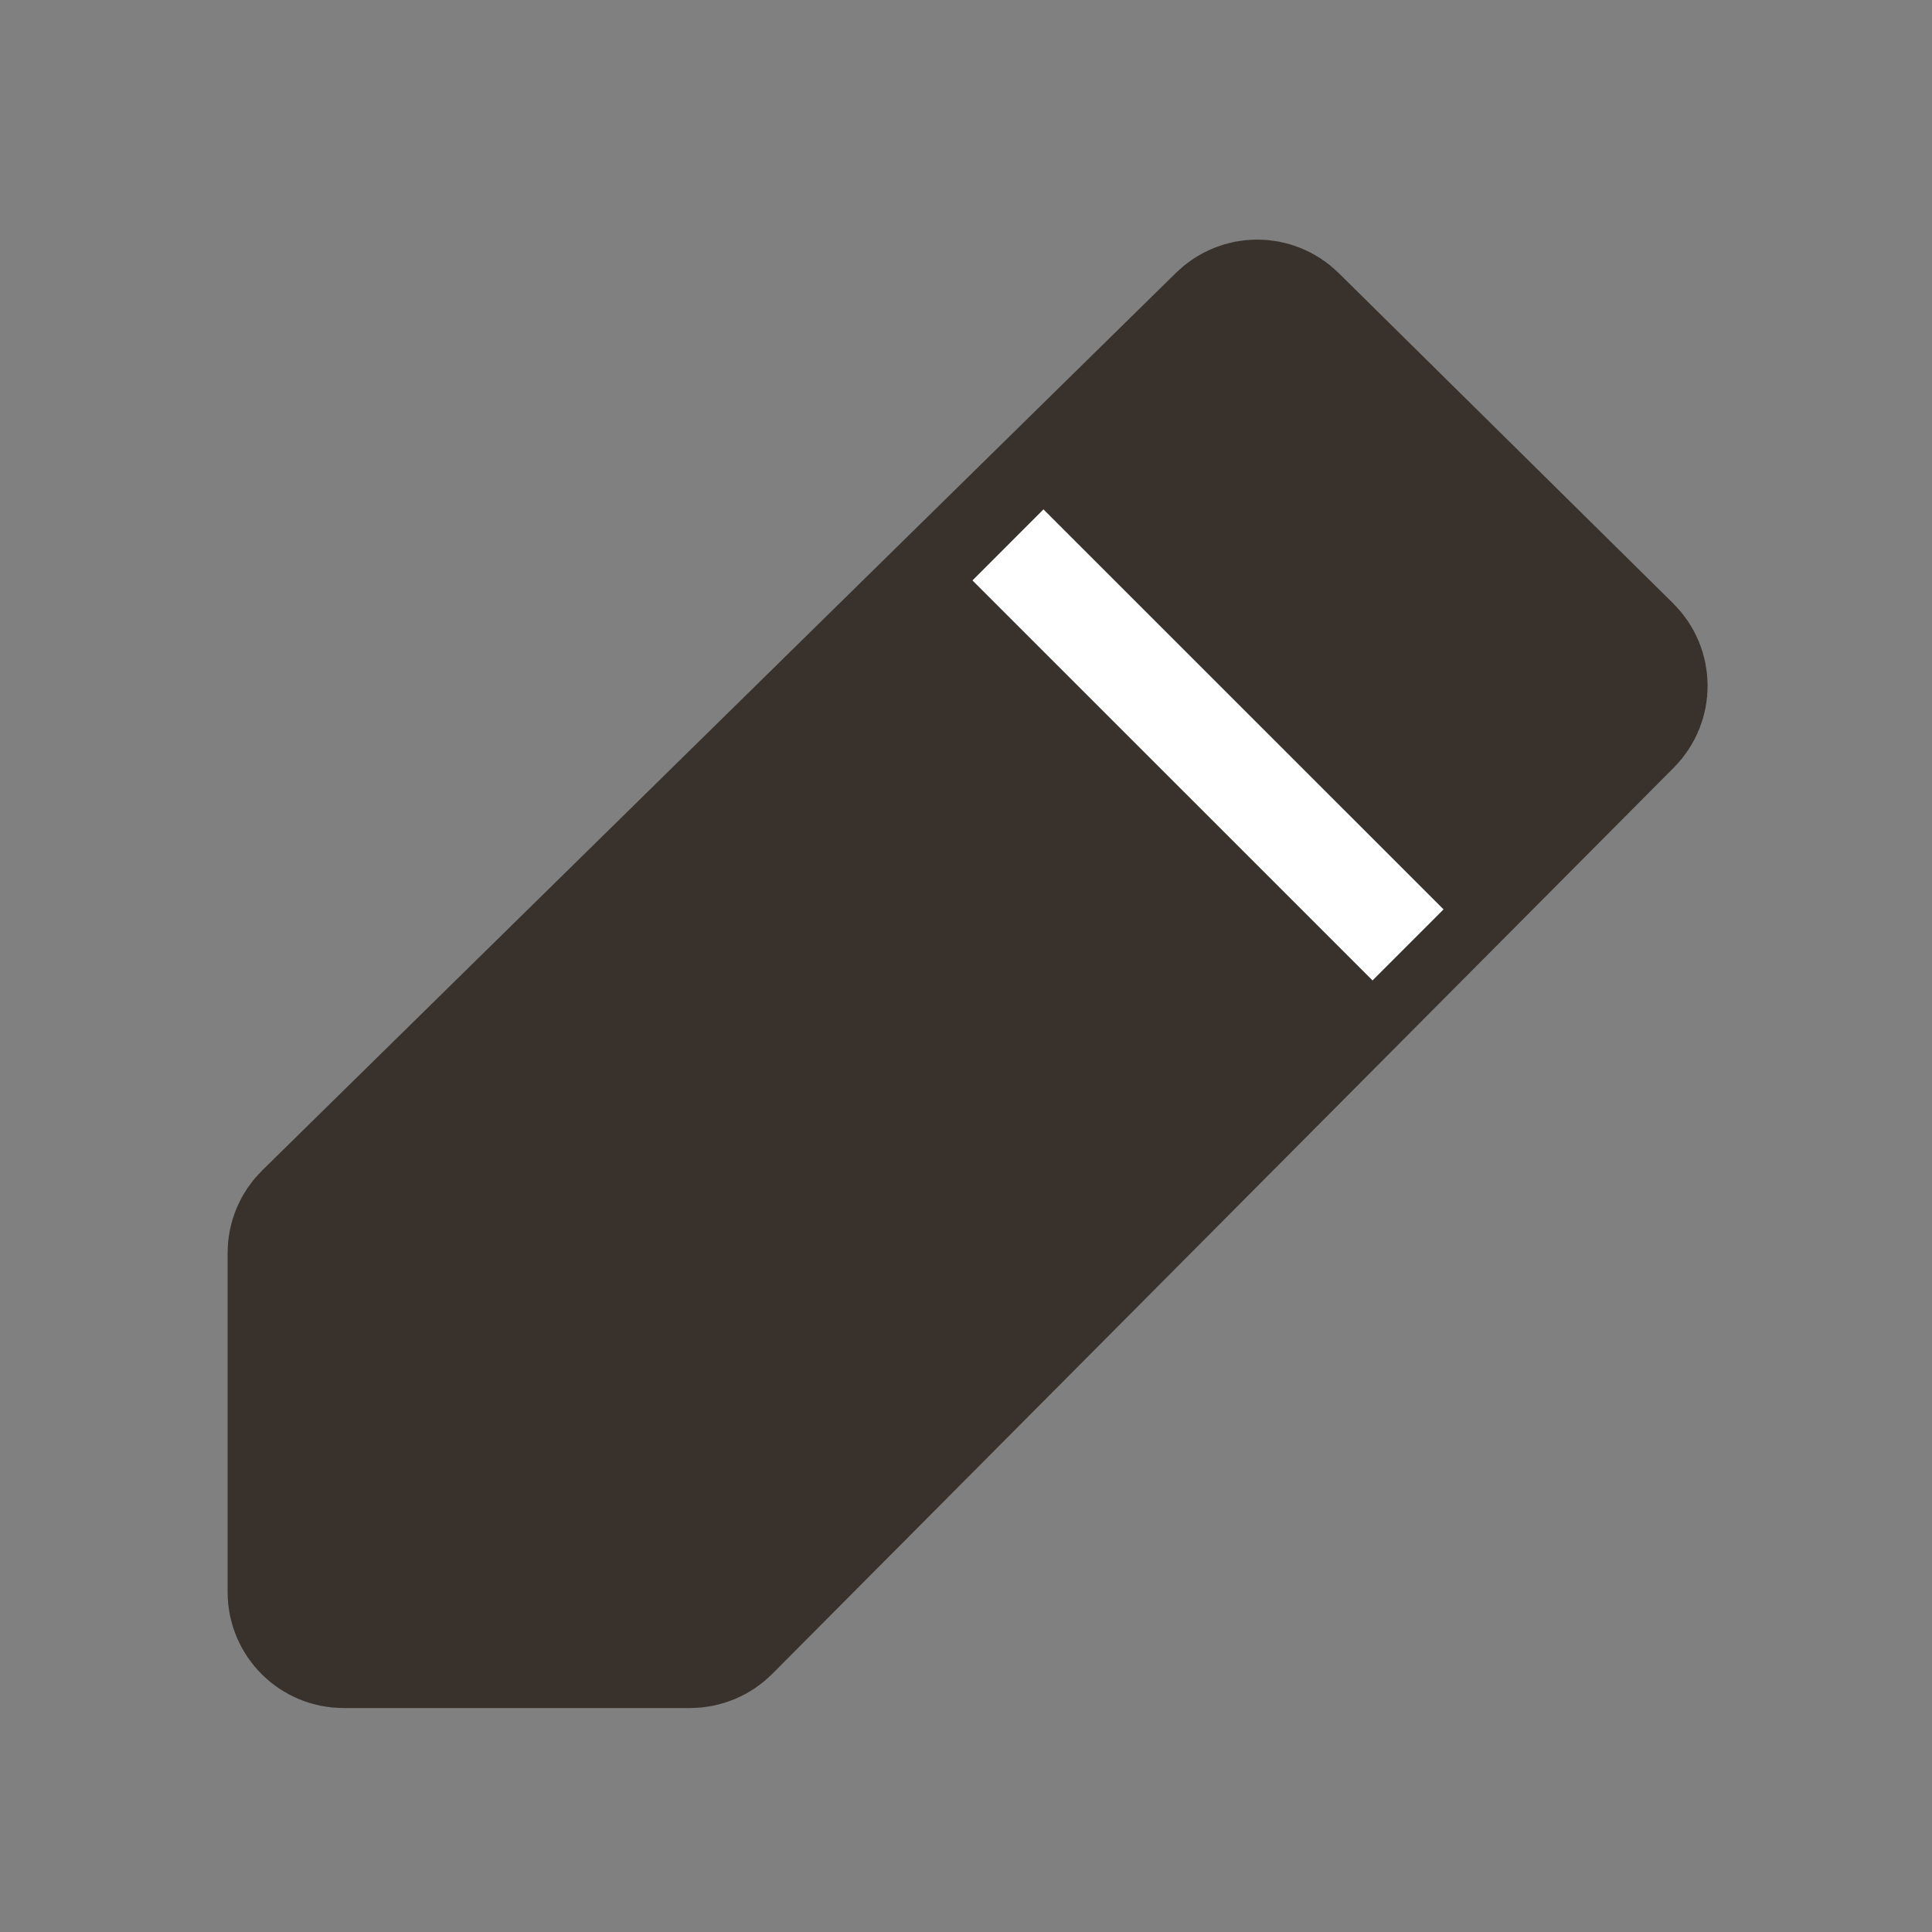 <svg width="25" height="25" viewBox="0 0 25 25" fill="none" xmlns="http://www.w3.org/2000/svg">
<rect x="0" y="0" width="25" height="25" fill="#808080" stroke="none"/>
<g clip-path="url(#clip0_1481_4147)">
<path d="M3.945 20.602V16.213C3.945 16.079 3.999 15.95 4.095 15.857L15.918 4.244C16.113 4.052 16.425 4.053 16.619 4.244L20.948 8.519C21.145 8.714 21.146 9.031 20.951 9.227L9.284 20.955C9.19 21.049 9.063 21.102 8.93 21.102H4.445C4.169 21.102 3.945 20.878 3.945 20.602Z" fill="#39322C" stroke="#39322C" stroke-width="2"/>
<path d="M13.043 7.051L18.22 12.227" stroke="white" stroke-width="1.3"/>
</g>
<defs>
<clipPath id="clip0_1481_4147">
<rect width="24" height="24" fill="white" transform="translate(0.625 0.5)"/>
</clipPath>
</defs>
</svg>
